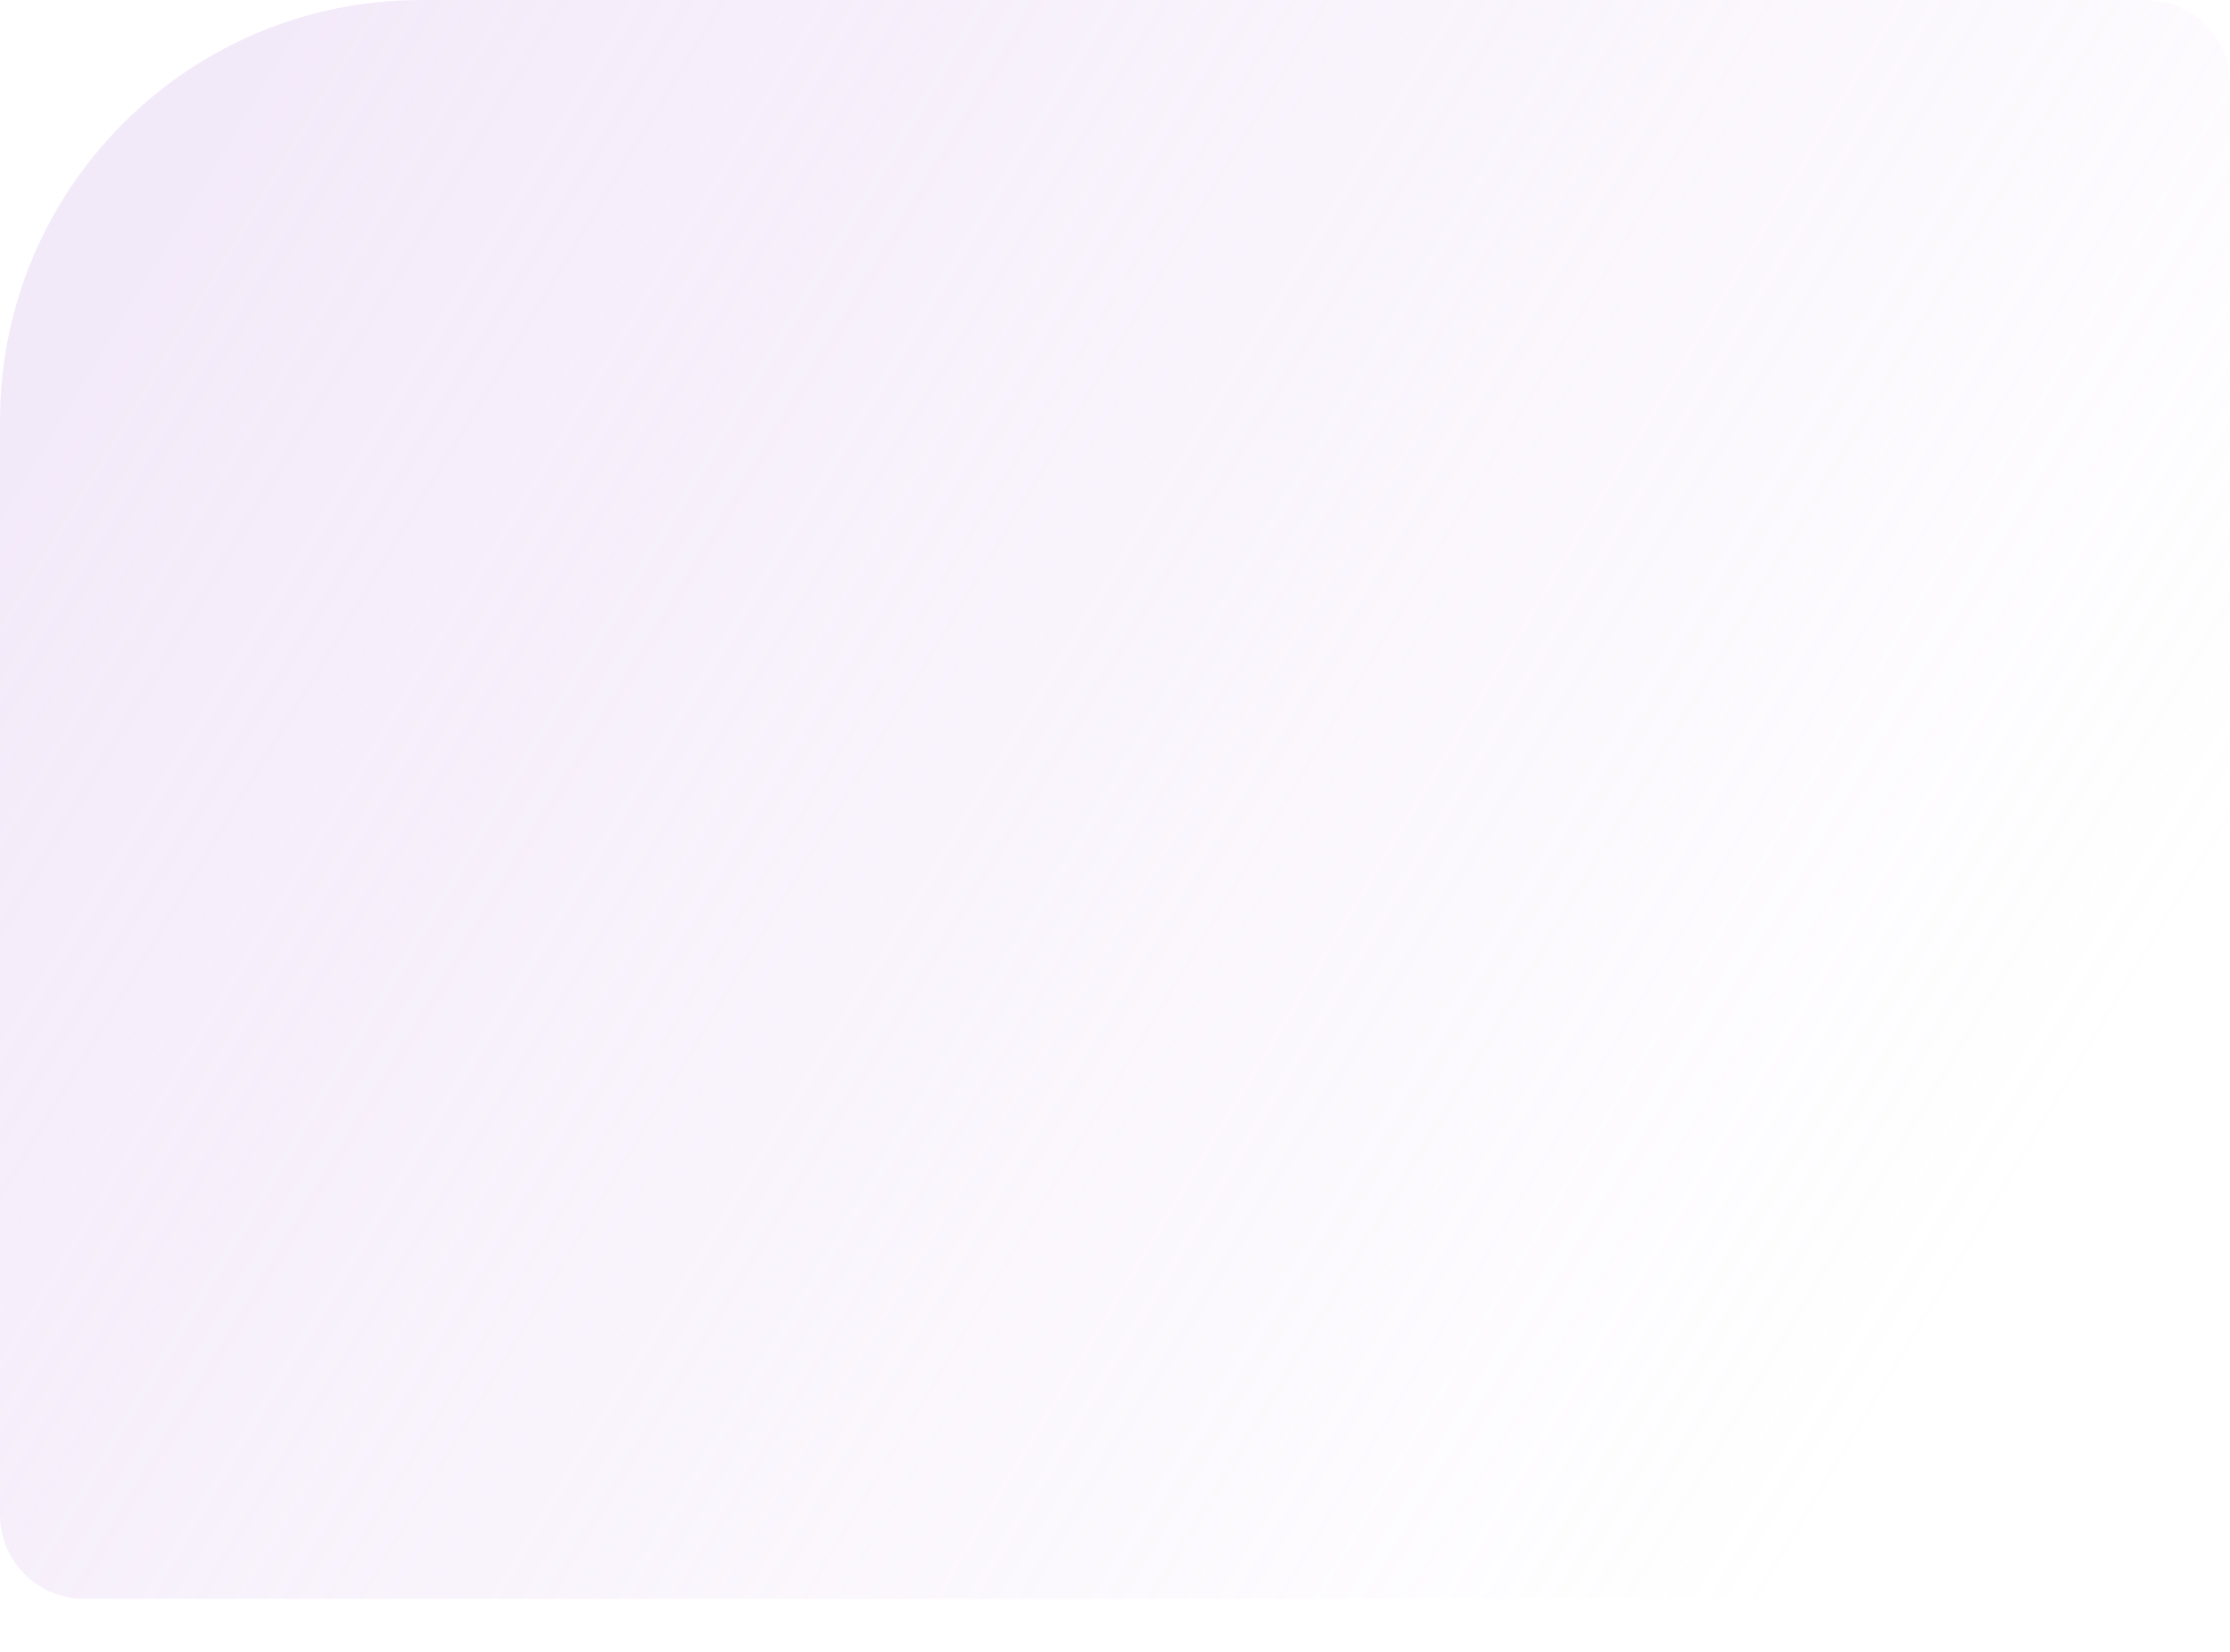 <svg width="27" height="20" viewBox="0 0 27 20" fill="none" xmlns="http://www.w3.org/2000/svg">
<path opacity="0.3" d="M0 5.094C0 2.281 2.281 0 5.094 0H25.981C26.544 0 27 0.456 27 1.019V14.264C27 17.078 24.719 19.358 21.906 19.358H1.019C0.456 19.358 0 18.902 0 18.34V5.094Z" fill="url(#paint0_linear_207_1193)"/>
<defs>
<linearGradient id="paint0_linear_207_1193" x1="2" y1="3" x2="23.5" y2="16" gradientUnits="userSpaceOnUse">
<stop stop-color="#DABBED"/>
<stop offset="1" stop-color="#DABBED" stop-opacity="0"/>
</linearGradient>
</defs>
</svg>
